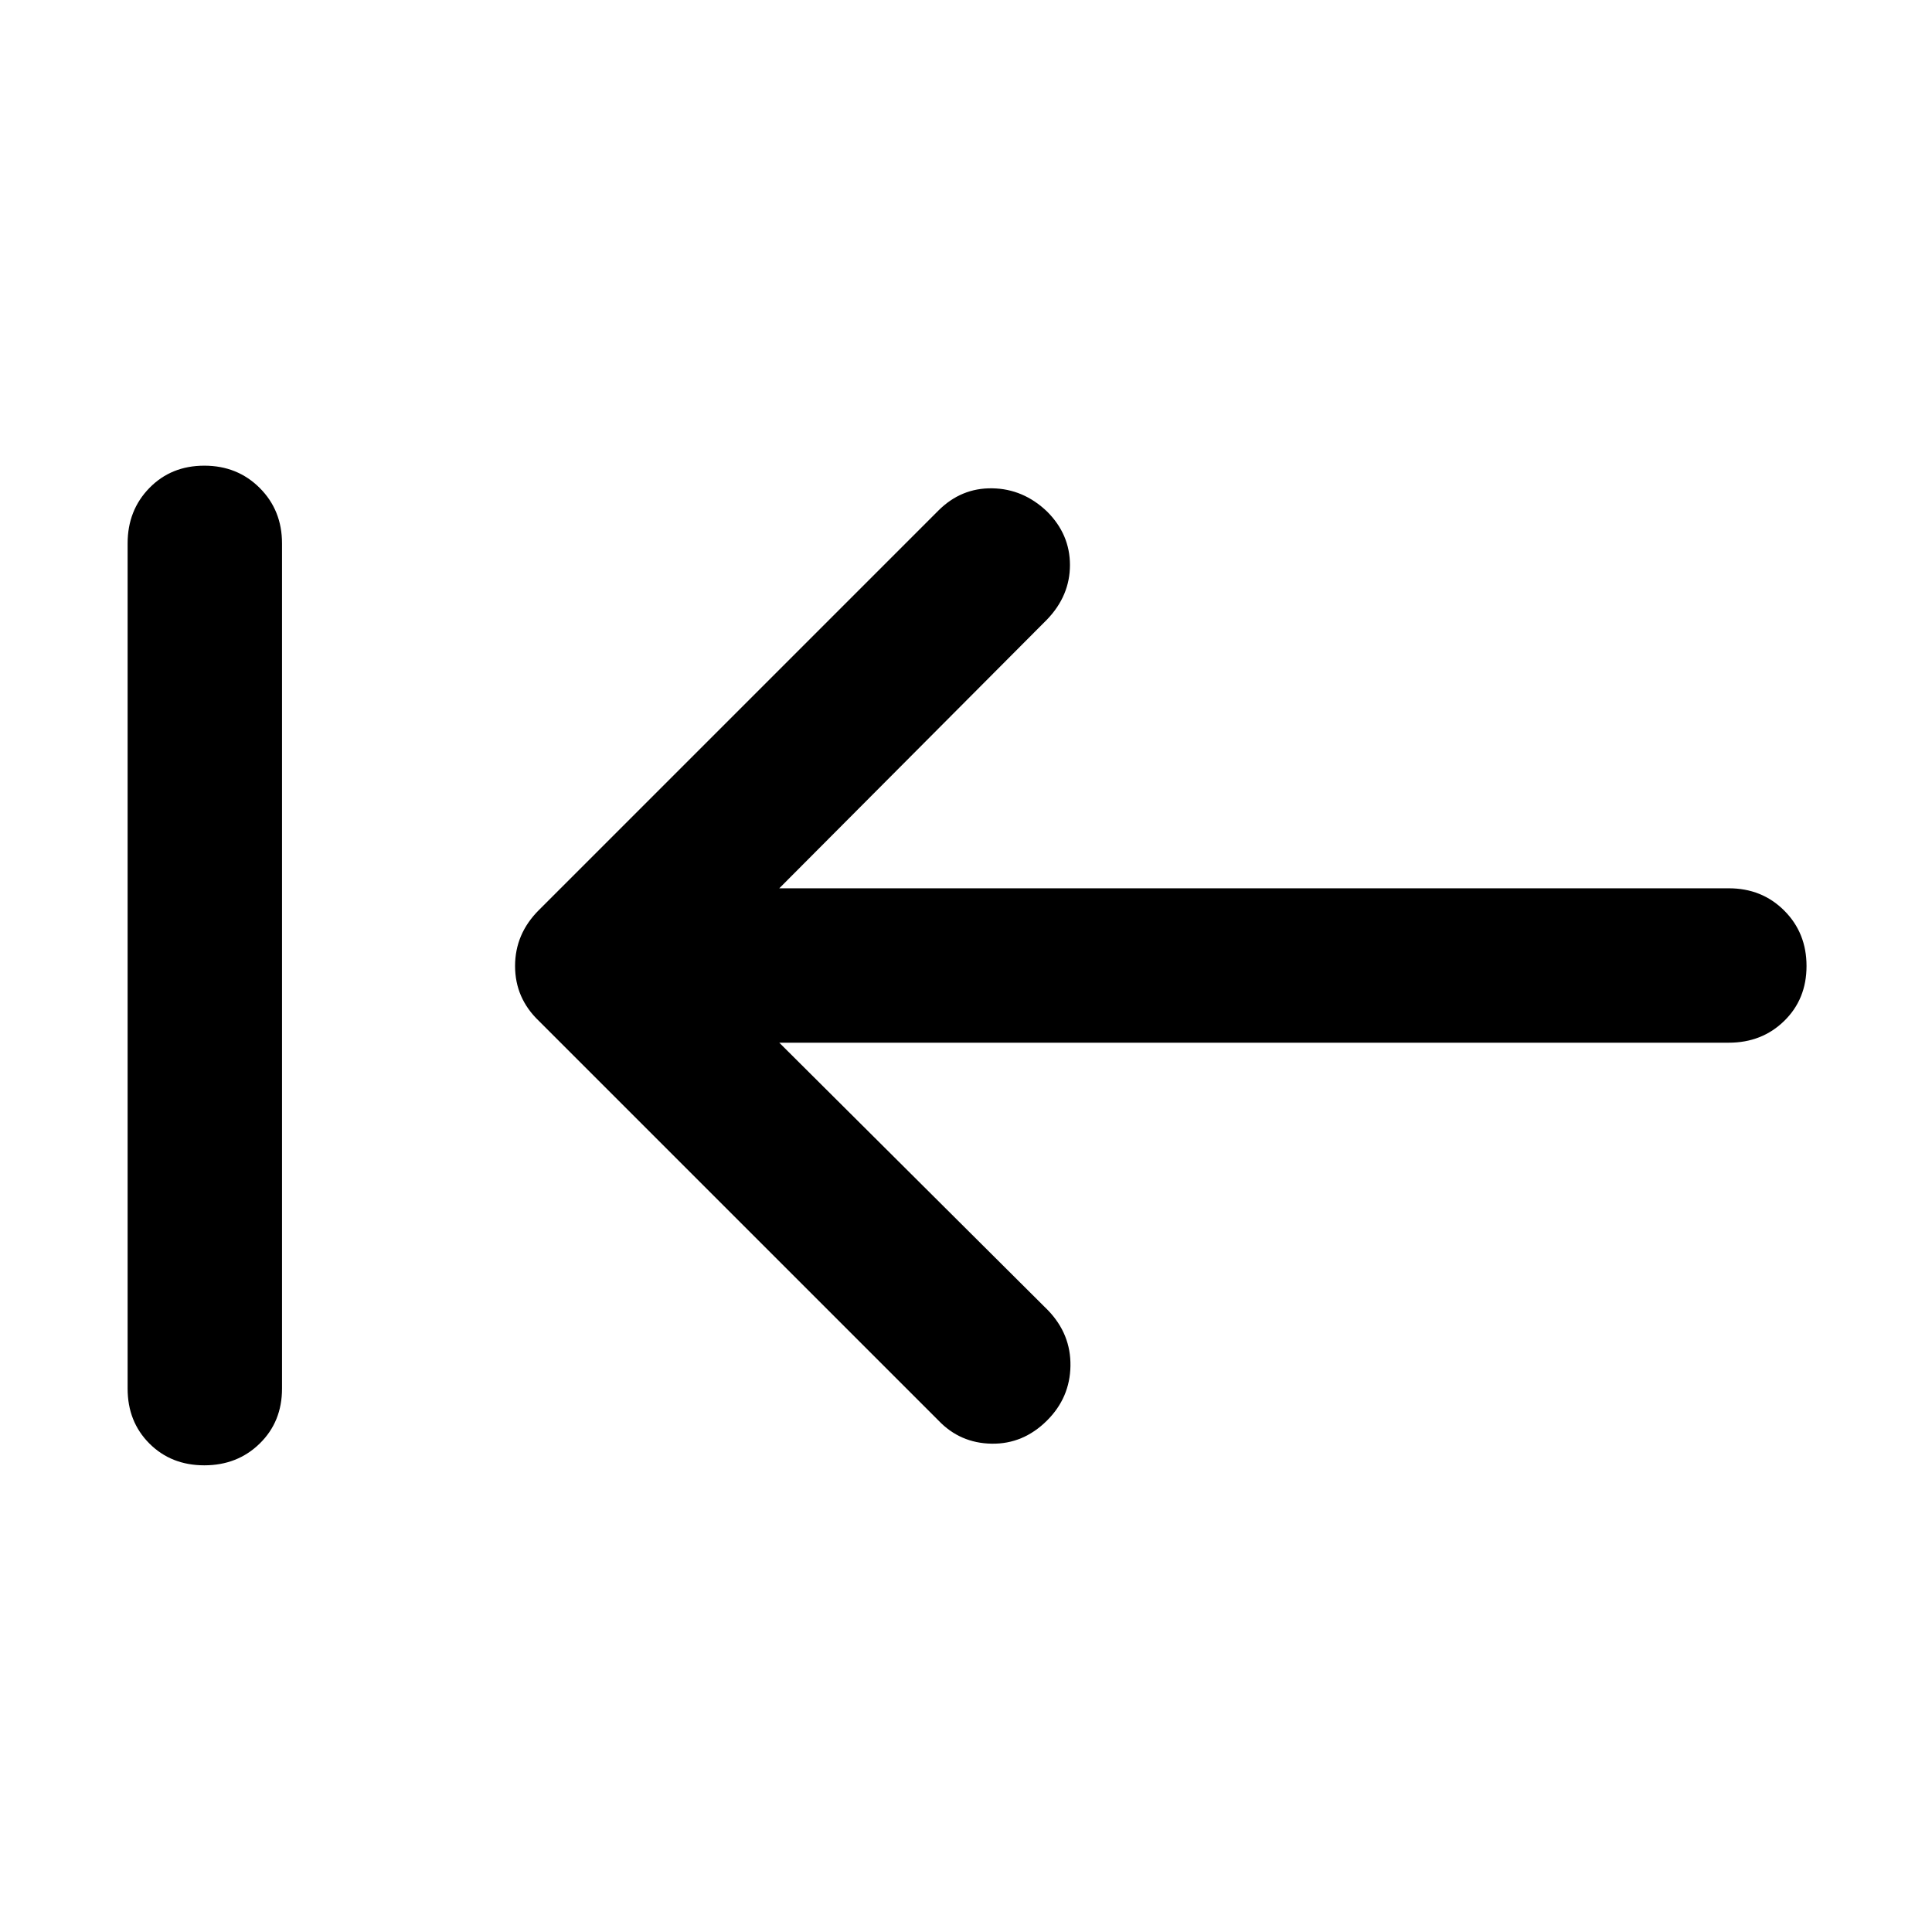 <svg xmlns="http://www.w3.org/2000/svg" height="48" viewBox="0 96 960 960" width="48"><path d="m387.219 614.109 133.608 133.043q11.326 11.826 11.076 27.565-.25 15.74-11.576 27.066-11.826 11.826-27.566 11.576-15.739-.25-26.5-11.576L267.826 603.348Q255.935 592.022 255.935 576t11.891-27.848l198.435-198.435q11.326-11.326 26.783-11.076t27.283 11.576q11.326 11.326 11.326 26.533t-11.326 27.033L387.219 537.391h471.825q16.457 0 27.533 11.076T897.653 576q0 16.457-11.076 27.283t-27.533 10.826H387.219Zm-285.698 210q-16.456 0-27.283-10.826Q63.412 802.457 63.412 786V366q0-16.457 10.826-27.533 10.827-11.076 27.283-11.076 16.457 0 27.533 11.076T140.13 366v420q0 16.457-11.076 27.283t-27.533 10.826Z"/></svg>